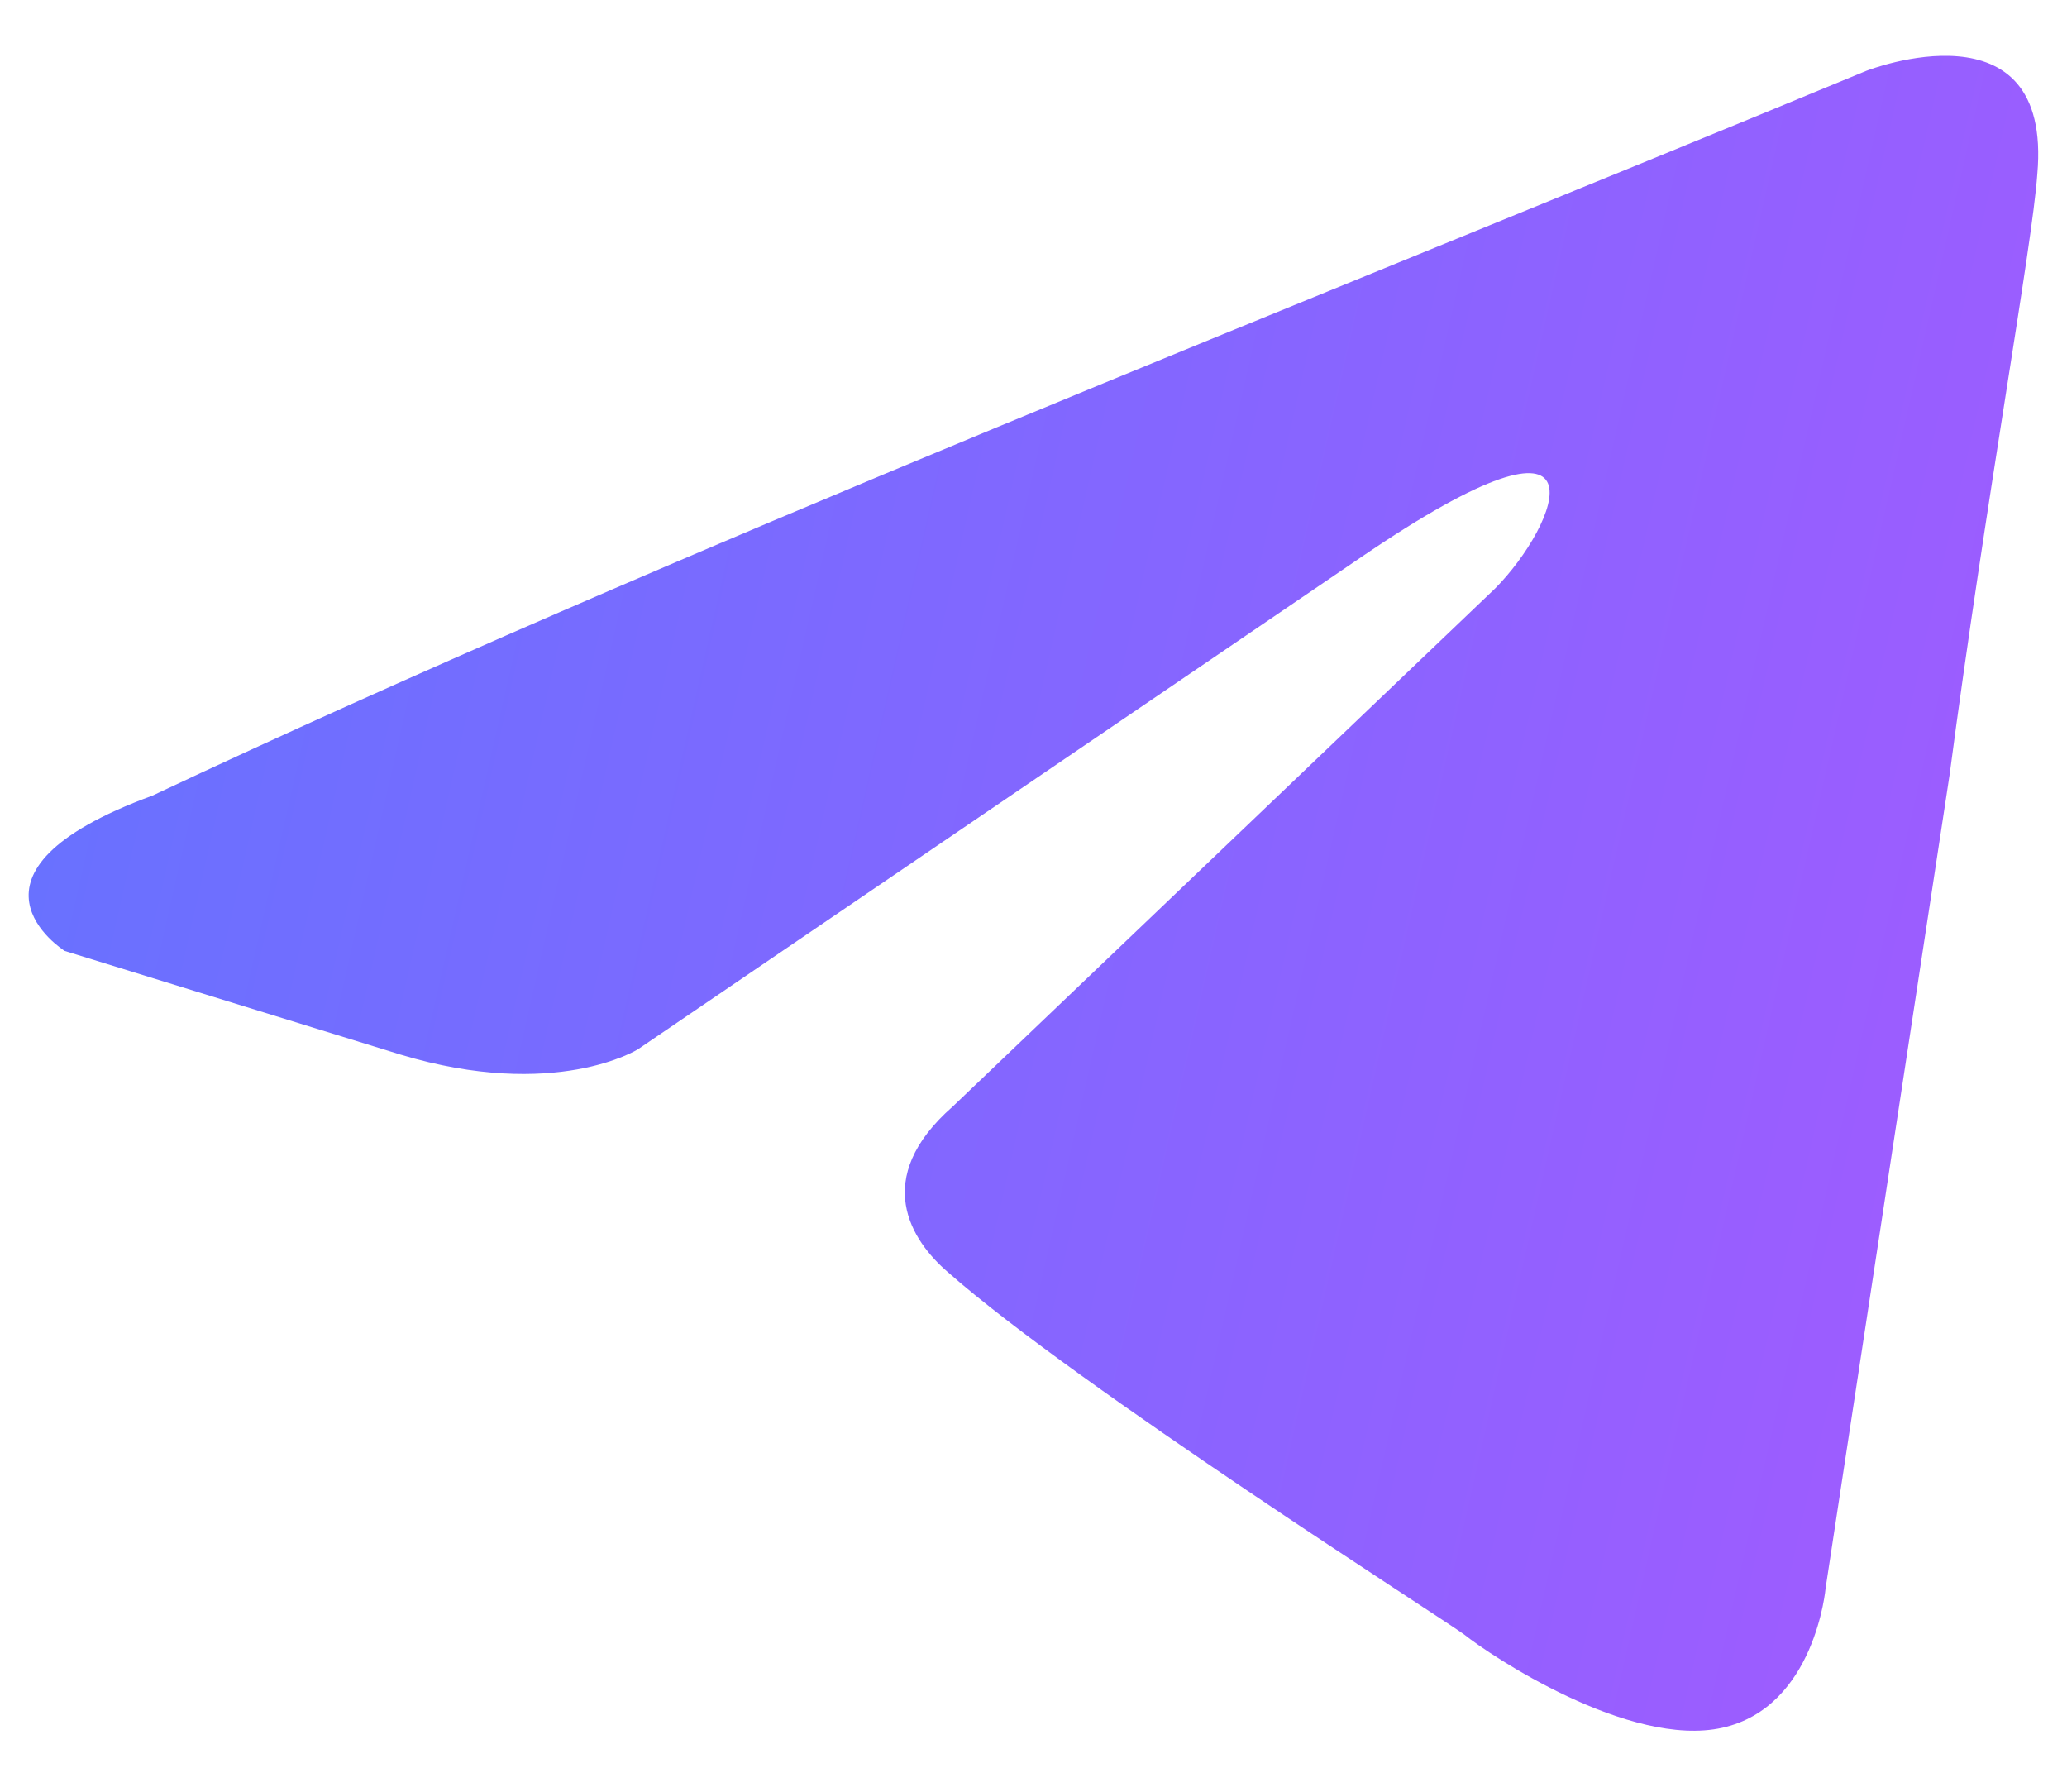 <svg width="30" height="26" viewBox="0 0 30 26" fill="none" xmlns="http://www.w3.org/2000/svg">
<path d="M27.097 1.024C27.097 1.024 29.795 -0.028 29.569 2.527C29.495 3.579 28.821 7.262 28.296 11.244L26.497 23.043C26.497 23.043 26.347 24.771 24.998 25.072C23.649 25.372 21.626 24.02 21.251 23.719C20.951 23.494 15.63 20.112 13.756 18.459C13.231 18.008 12.631 17.106 13.831 16.054L21.7 8.539C22.599 7.637 23.499 5.533 19.751 8.088L9.258 15.227C9.258 15.227 8.059 15.979 5.811 15.303L0.939 13.799C0.939 13.799 -0.86 12.672 2.213 11.545C9.708 8.013 18.927 4.406 27.096 1.024H27.097Z" fill="url(#paint0_linear_7213_6486)"/>
<defs>
<linearGradient id="paint0_linear_7213_6486" x1="0.416" y1="0.81" x2="33.397" y2="8.285" gradientUnits="userSpaceOnUse">
<stop stop-color="#6473FF"/>
<stop offset="1" stop-color="#A35AFF"/>
</linearGradient>
</defs>
</svg>
